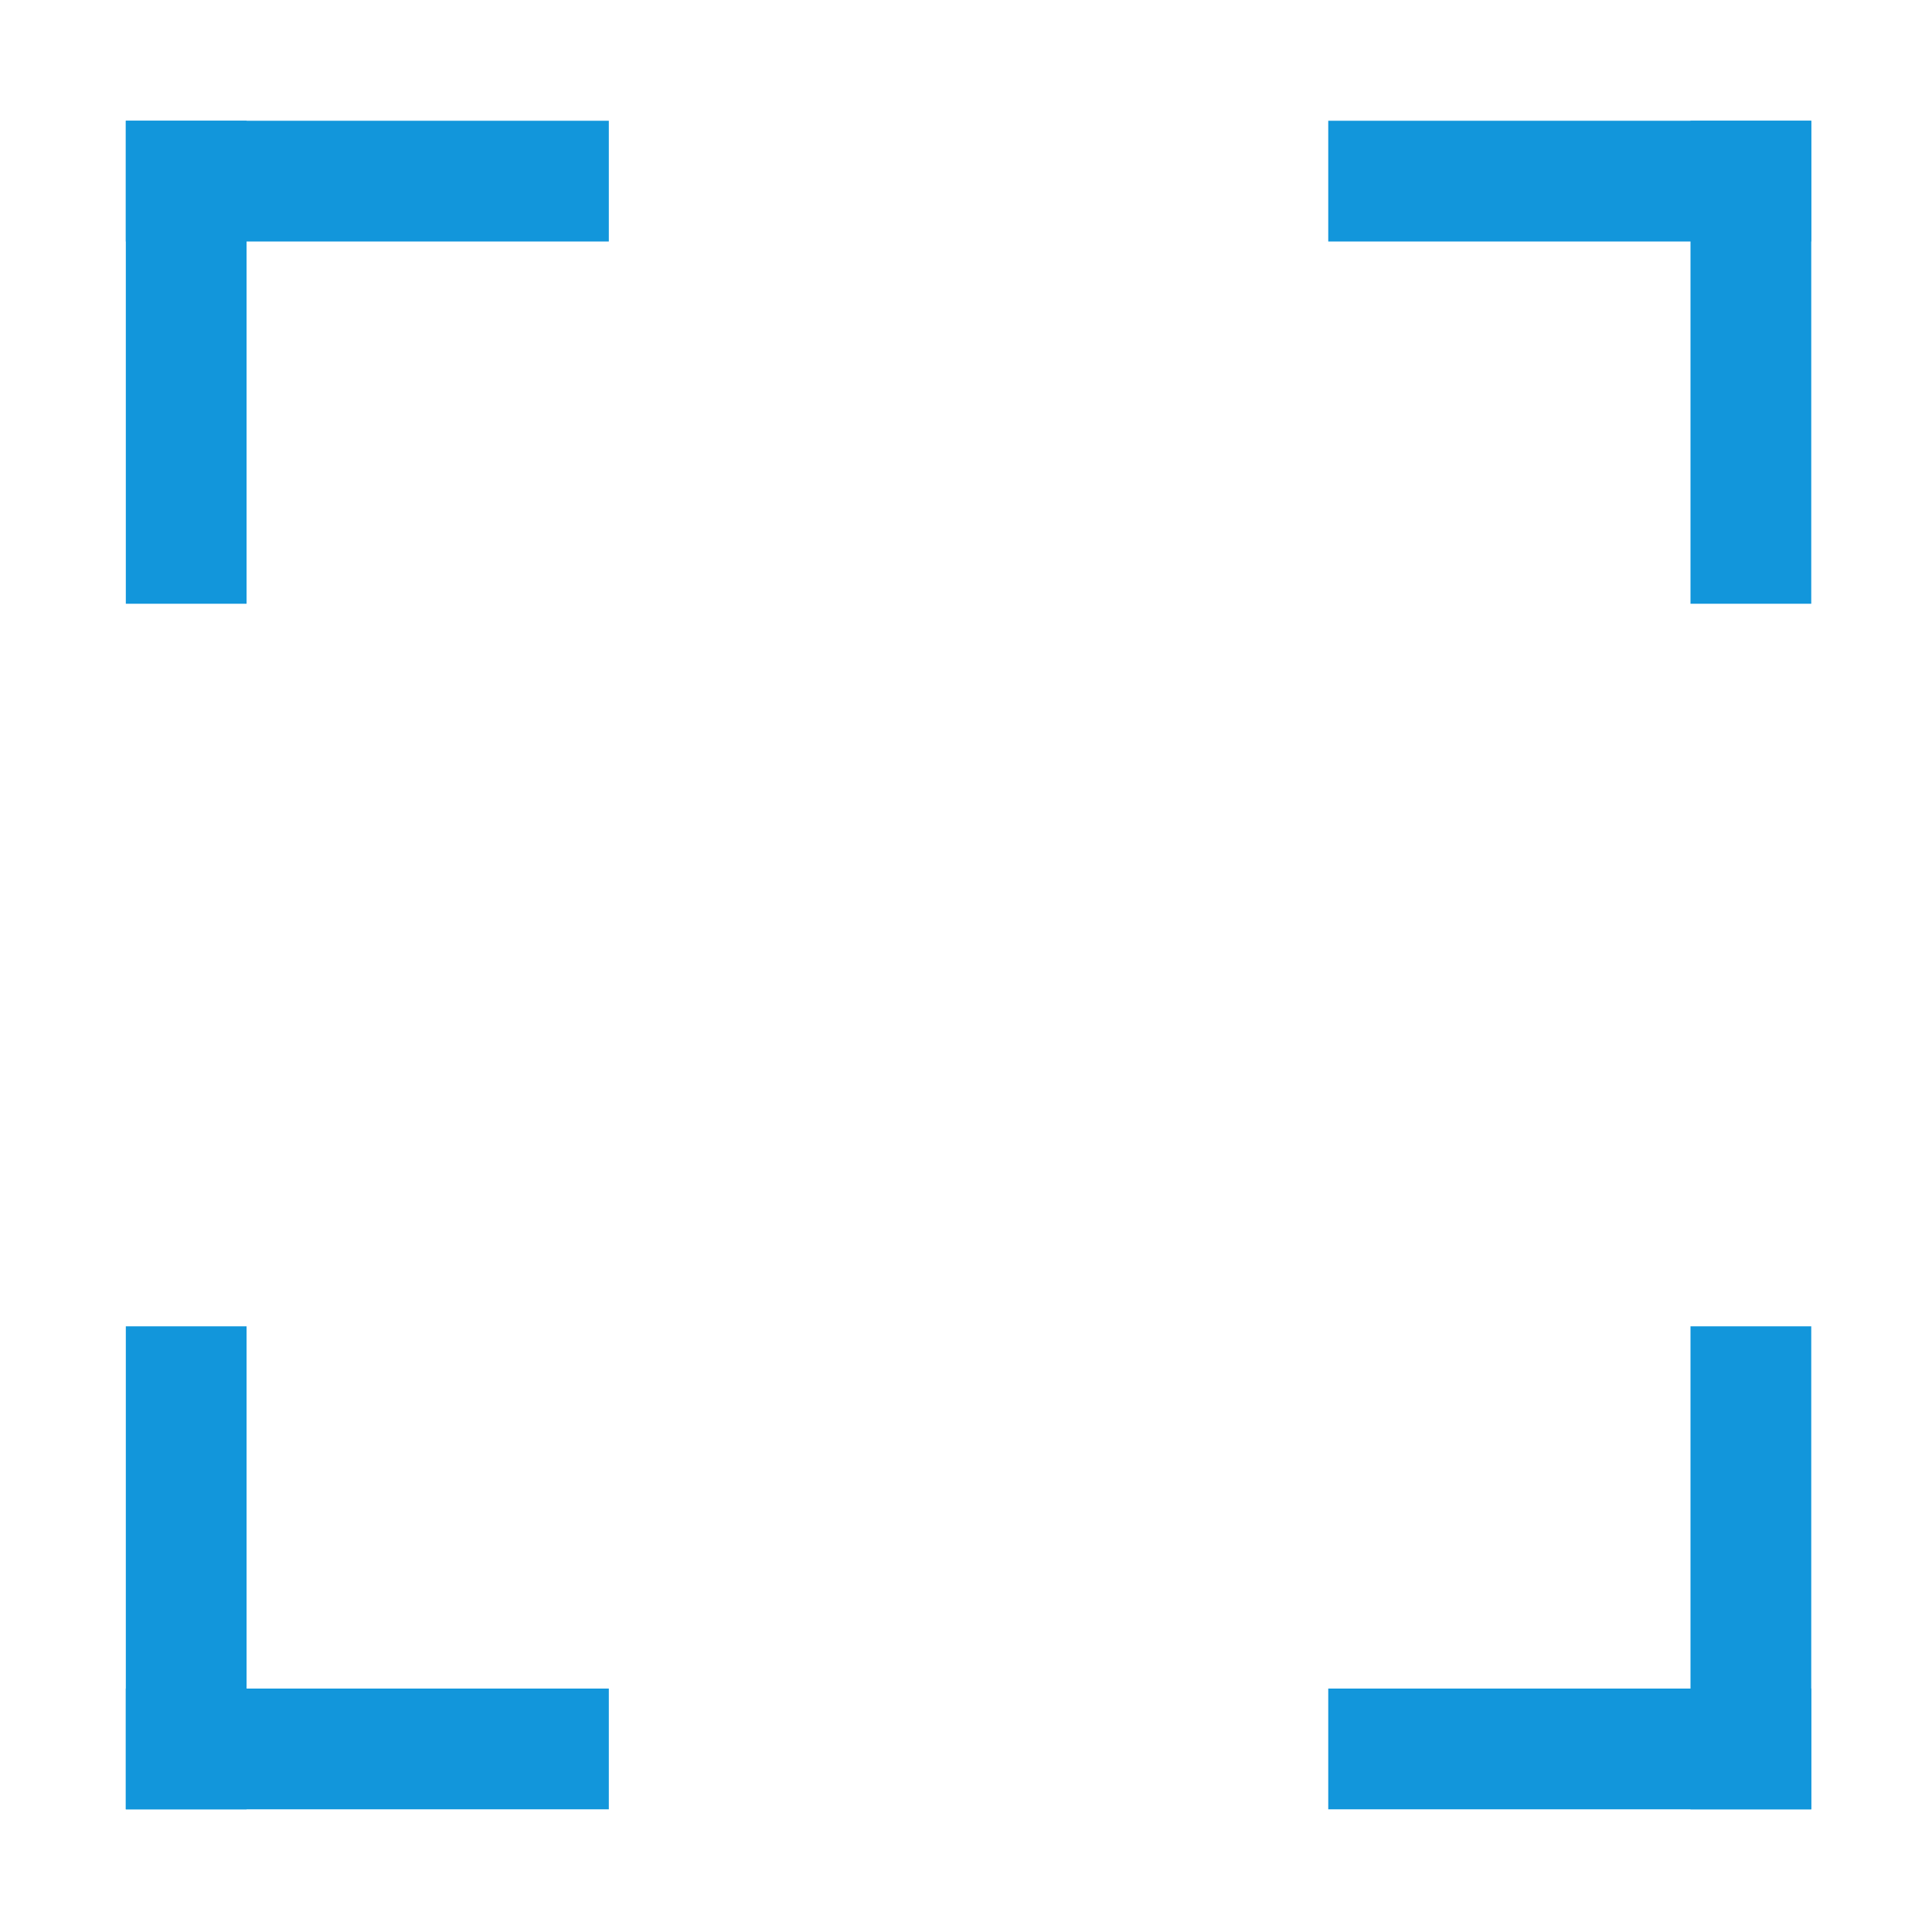 <?xml version="1.0" standalone="no"?><!DOCTYPE svg PUBLIC "-//W3C//DTD SVG 1.1//EN" "http://www.w3.org/Graphics/SVG/1.1/DTD/svg11.dtd"><svg t="1603202313661" class="icon" viewBox="0 0 1024 1024" version="1.1" xmlns="http://www.w3.org/2000/svg" p-id="8676" width="32" height="32" xmlns:xlink="http://www.w3.org/1999/xlink"><defs><style type="text/css"></style></defs><path d="M704 64h256v64h-256z" p-id="8677" fill="#1296db"></path><path d="M896 64h64v256h-64zM66.688 64h64v256h-64z" p-id="8678" fill="#1296db"></path><path d="M66.688 64h256v64h-256zM66.688 894.976h256v64h-256z" p-id="8679" fill="#1296db"></path><path d="M66.688 702.976h64v256h-64zM896 702.976h64v256h-64z" p-id="8680" fill="#1296db"></path><path d="M704 894.976h256v64h-256z" p-id="8681" fill="#1296db"></path></svg>